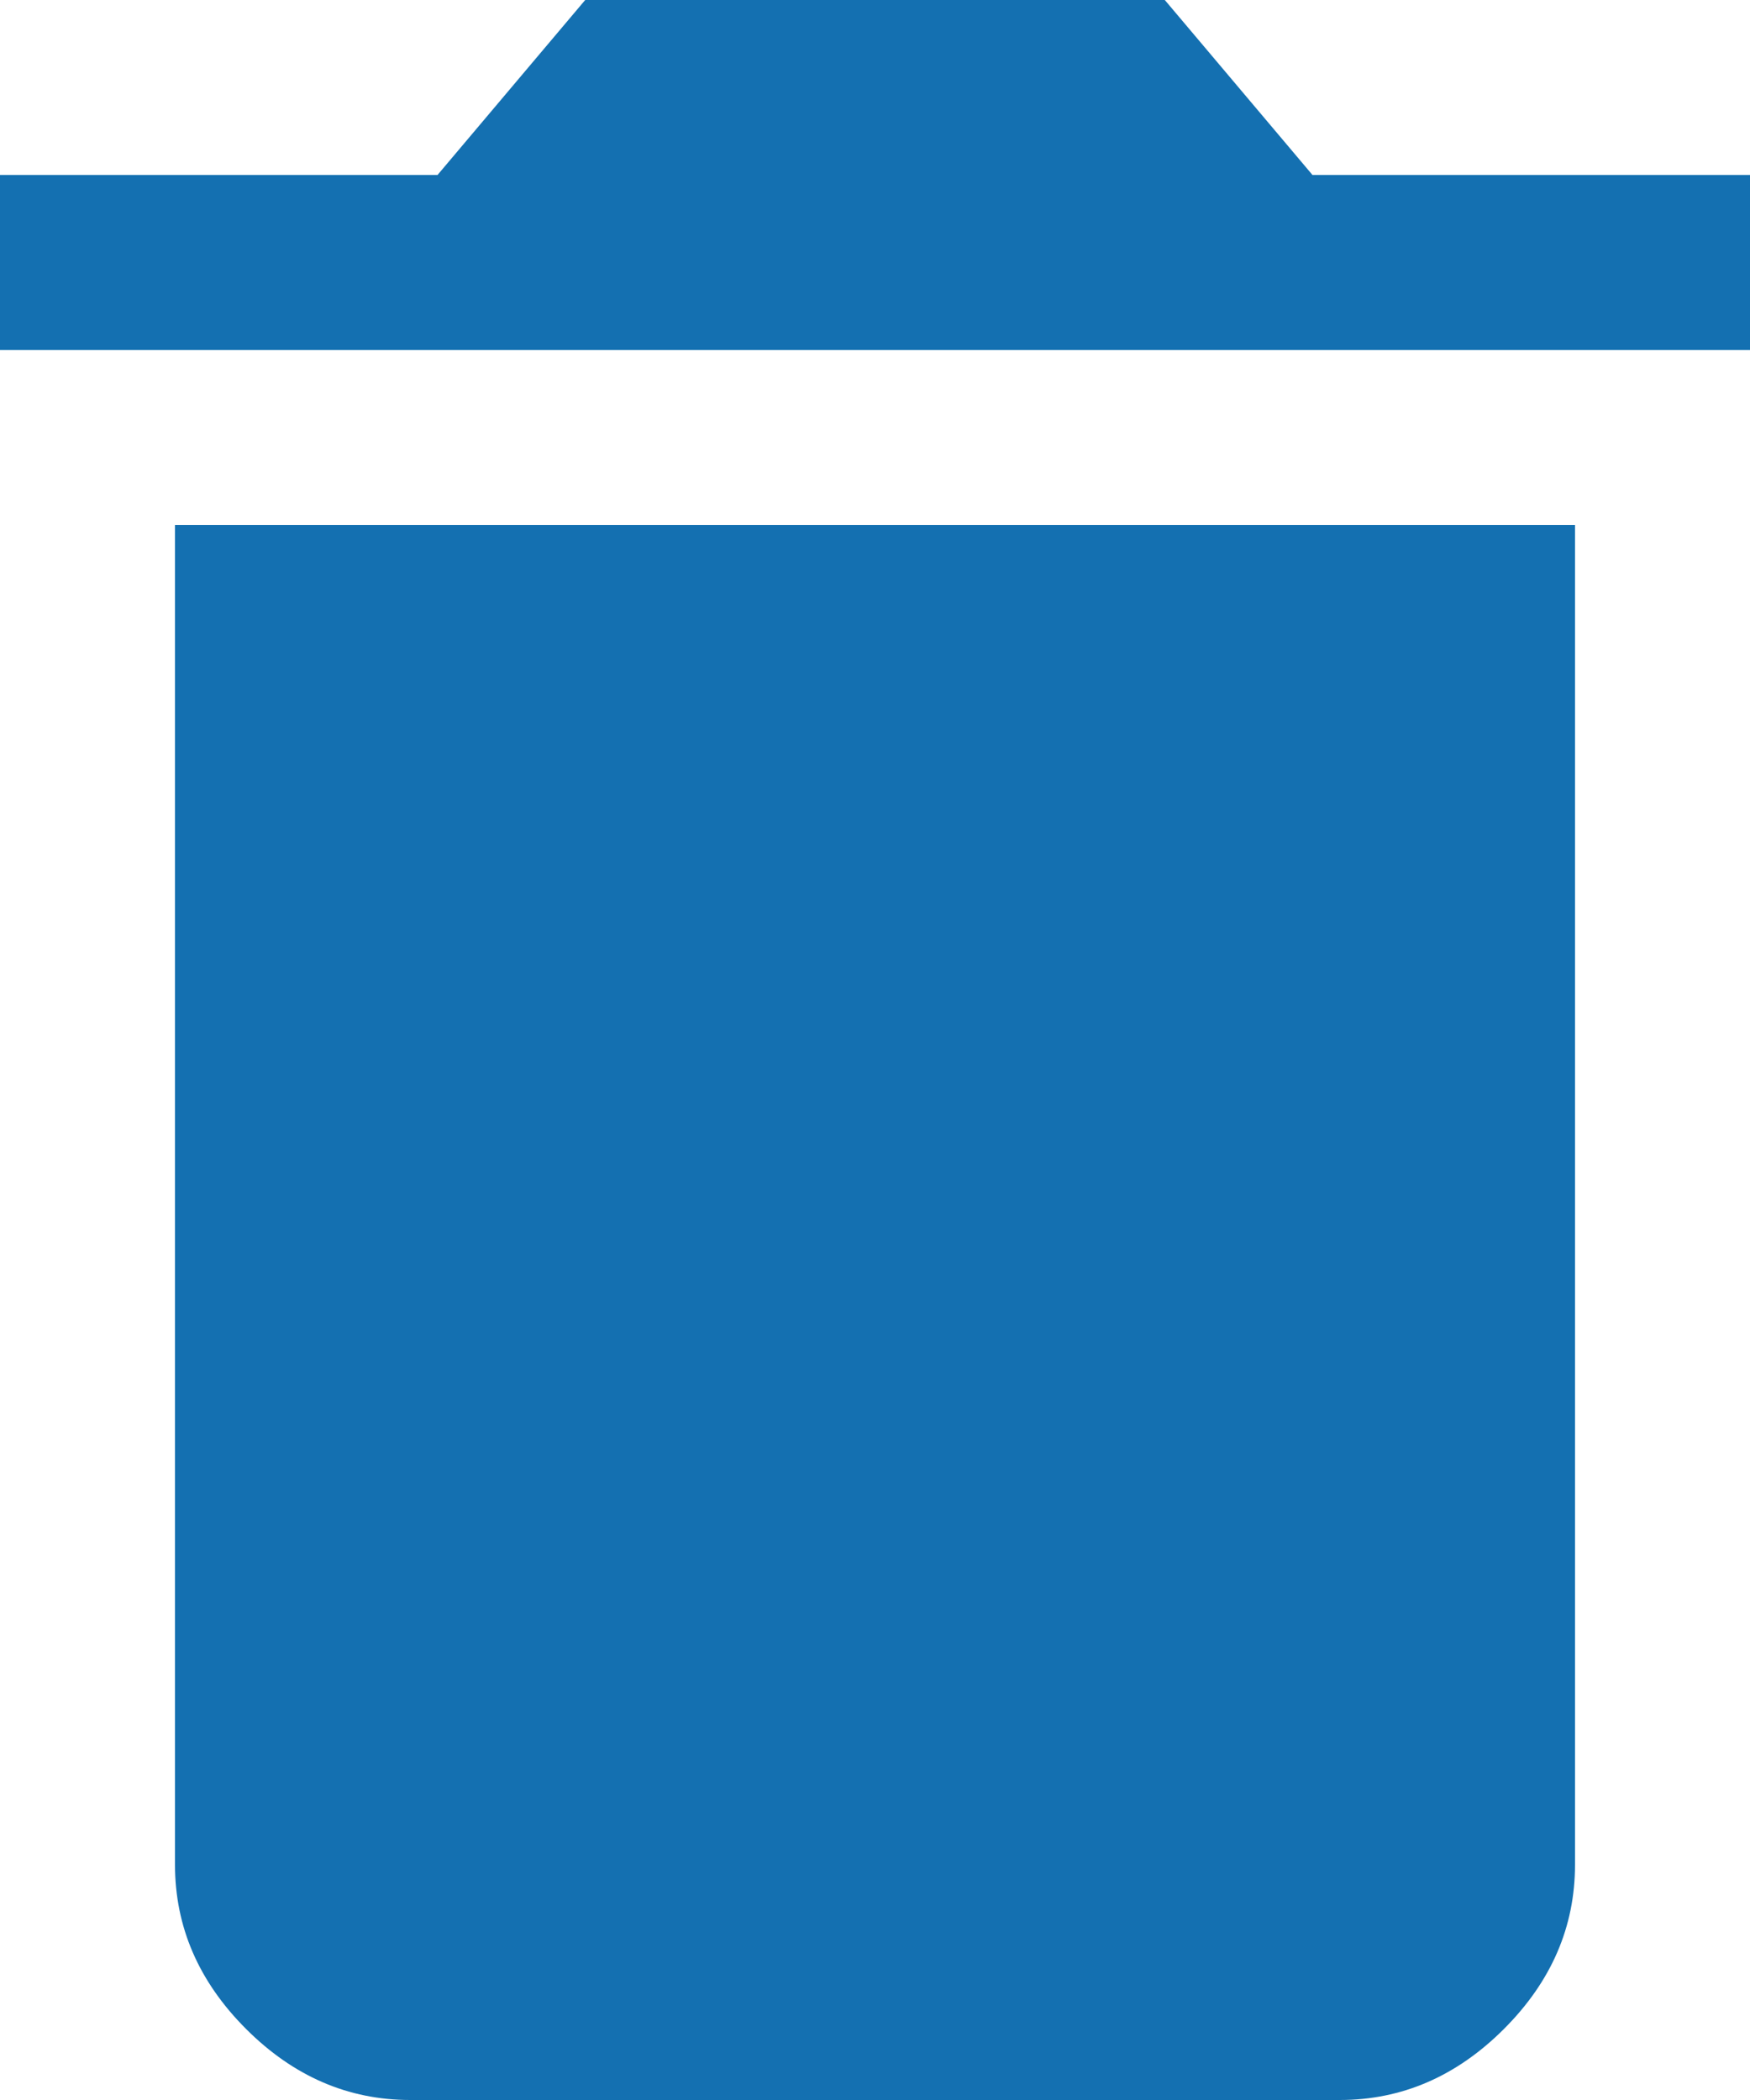 <?xml version="1.0" encoding="UTF-8"?>
<svg width="10px" height="12px" viewBox="0 0 10 12" version="1.1" xmlns="http://www.w3.org/2000/svg" xmlns:xlink="http://www.w3.org/1999/xlink">
    <!-- Generator: Sketch 45.1 (43504) - http://www.bohemiancoding.com/sketch -->
    <title>ion-android-delete - Ionicons</title>
    <desc>Created with Sketch.</desc>
    <defs></defs>
    <g id="Page-1" stroke="none" stroke-width="1" fill="none" fill-rule="evenodd">
        <g id="Desktop-Dashboard-V1" transform="translate(-1134, -359)" fill="#1470b1">
            <g id="Videos-entries" transform="translate(269, 304)">
                <g id="Row-1">
                    <path d="M866,65.656 L866,58 L874,58 L874,65.656 C874,66.01 873.865,66.323 873.594,66.594 C873.323,66.865 873.01,67 872.656,67 L867.344,67 C866.99,67 866.677,66.865 866.406,66.594 C866.135,66.323 866,66.01 866,65.656 Z M875,56 L875,57 L865,57 L865,56 L867.5,56 L868.344,55 L871.656,55 L872.5,56 L875,56 Z" id="ion-android-delete---Ionicons"></path>
                </g>
            </g>
        </g>
    </g>
</svg>